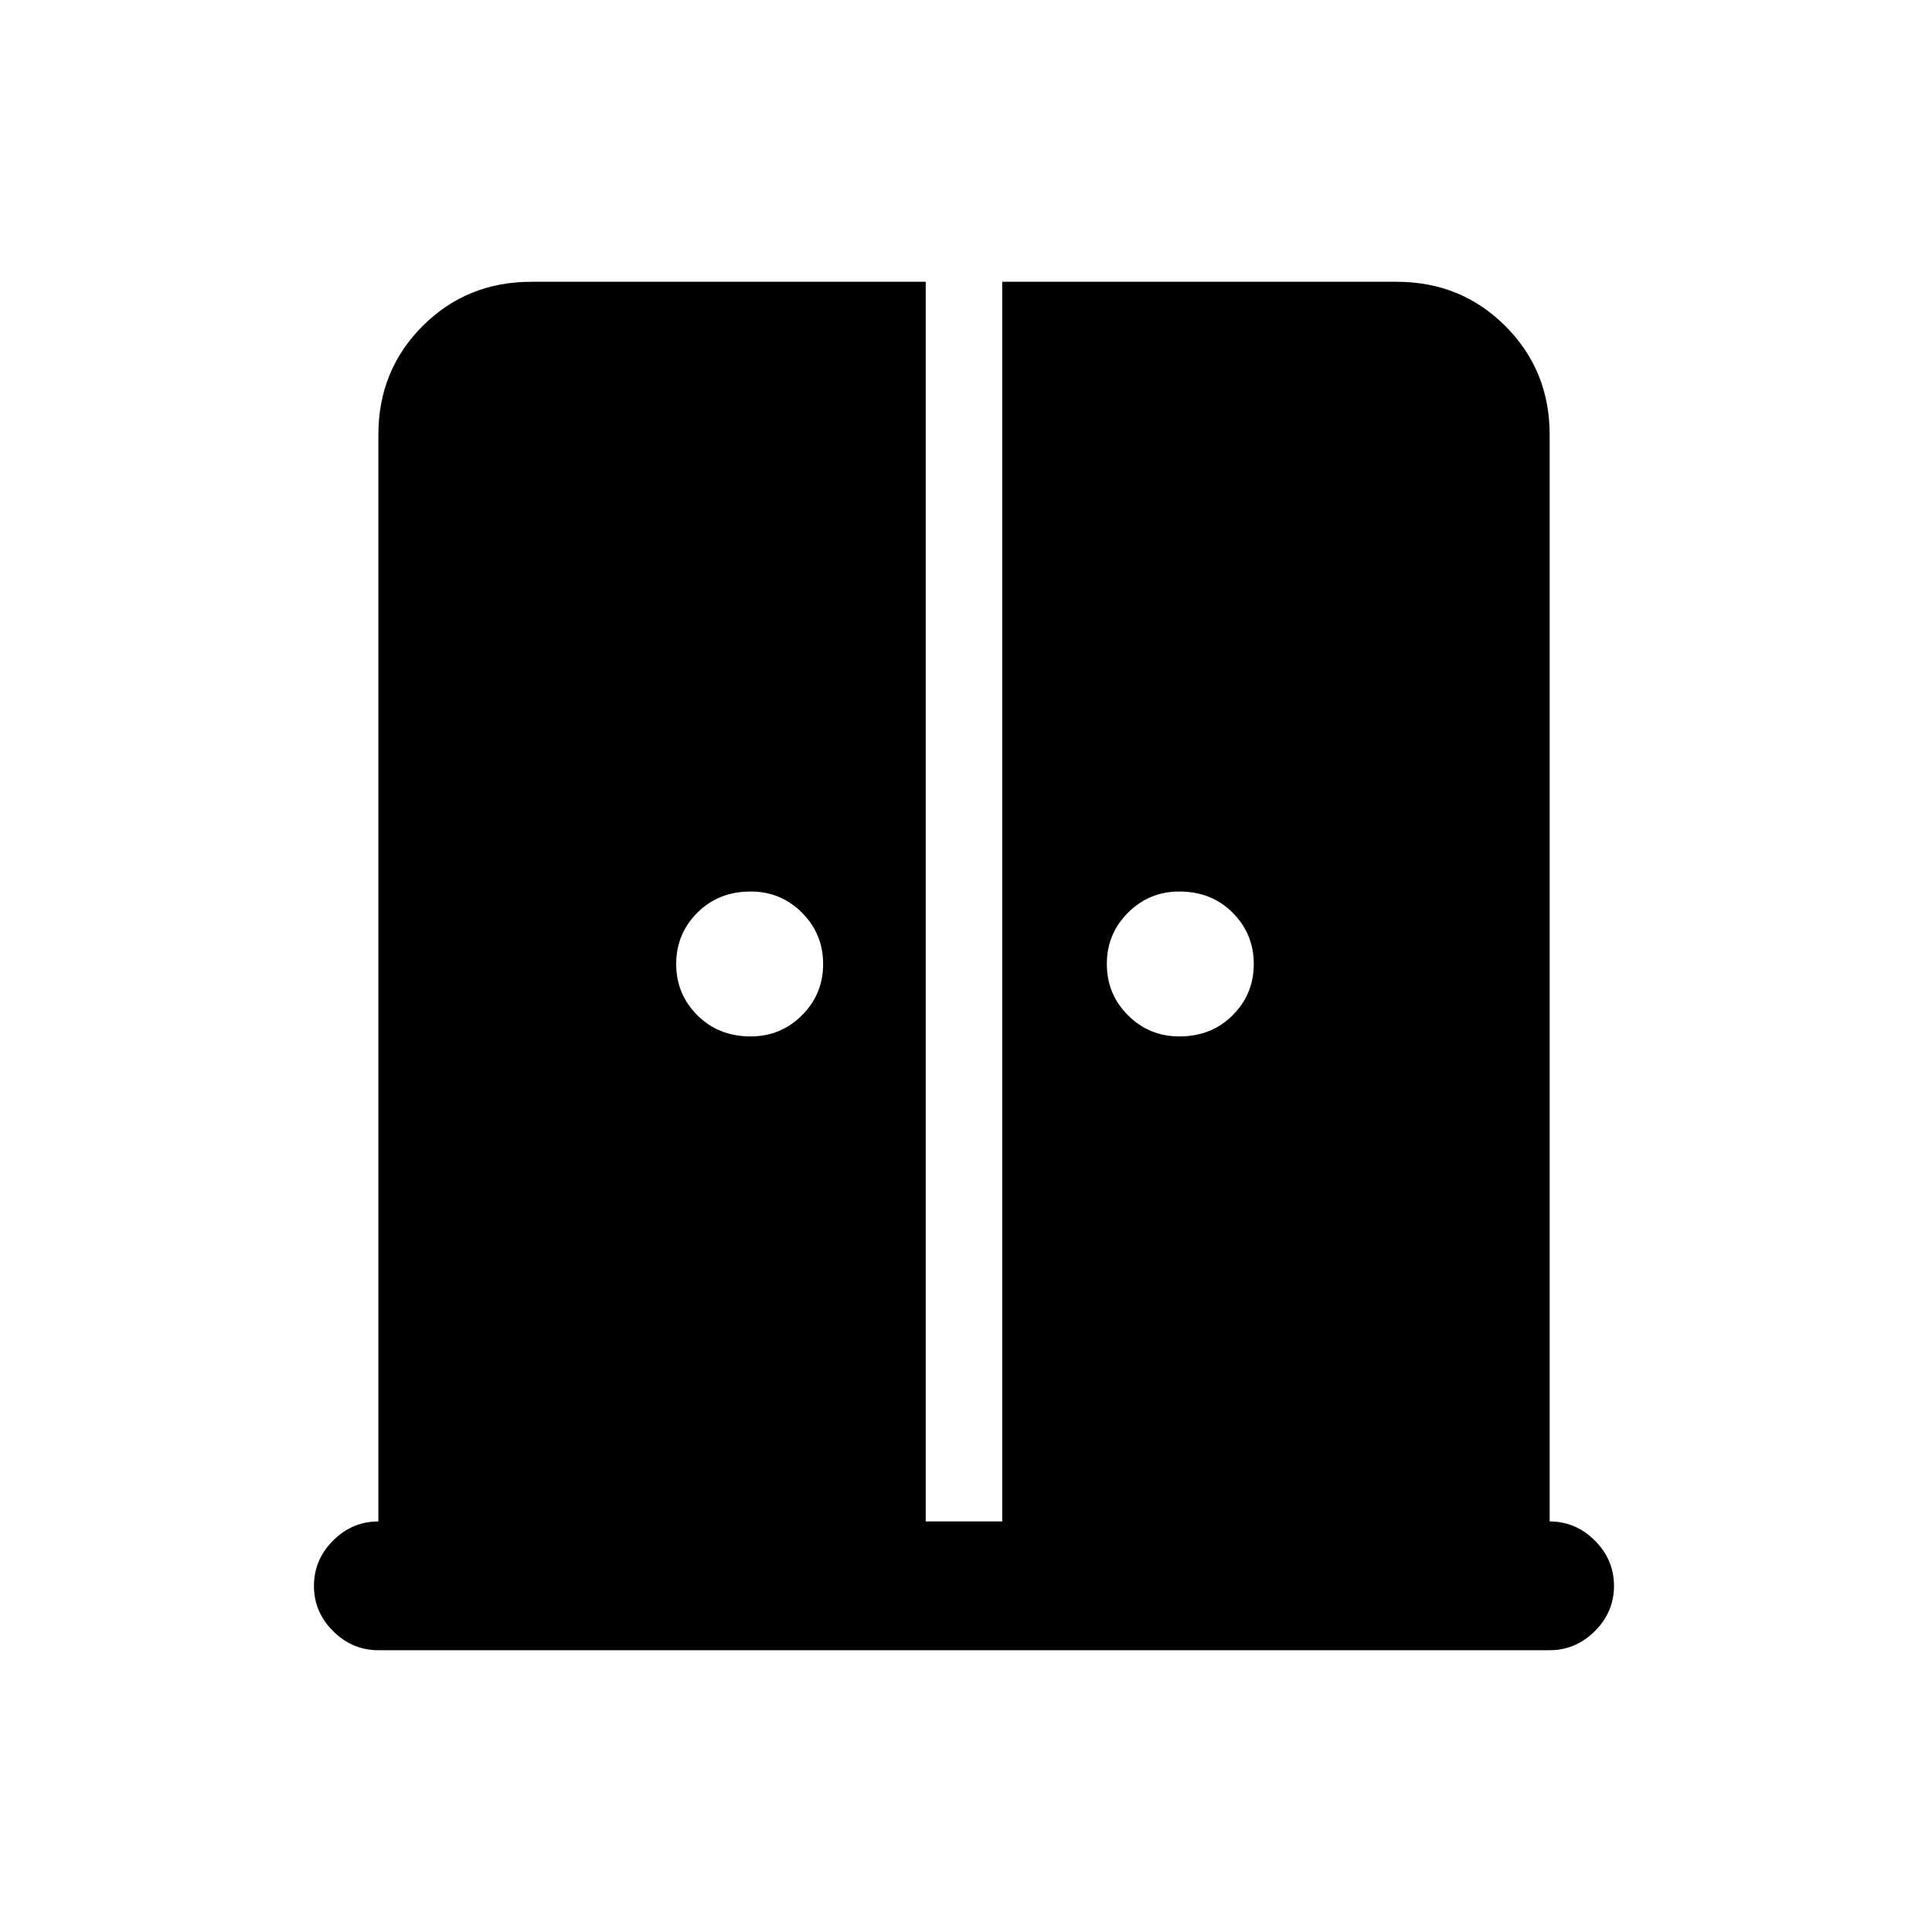 <svg xmlns="http://www.w3.org/2000/svg" height="20" width="20"><path d="M7.771 10.729Q8.083 10.729 8.302 10.51Q8.521 10.292 8.521 9.979Q8.521 9.667 8.302 9.448Q8.083 9.229 7.771 9.229Q7.438 9.229 7.219 9.448Q7 9.667 7 9.979Q7 10.292 7.219 10.51Q7.438 10.729 7.771 10.729ZM12.208 10.729Q12.542 10.729 12.76 10.51Q12.979 10.292 12.979 9.979Q12.979 9.667 12.76 9.448Q12.542 9.229 12.208 9.229Q11.896 9.229 11.677 9.448Q11.458 9.667 11.458 9.979Q11.458 10.292 11.677 10.51Q11.896 10.729 12.208 10.729ZM3.917 17.083Q3.646 17.083 3.448 16.885Q3.25 16.688 3.25 16.417Q3.25 16.146 3.448 15.948Q3.646 15.75 3.917 15.75V4.5Q3.917 3.833 4.375 3.375Q4.833 2.917 5.5 2.917H9.583V15.75H10.375V2.917H14.458Q15.125 2.917 15.583 3.375Q16.042 3.833 16.042 4.5V15.75Q16.312 15.75 16.51 15.948Q16.708 16.146 16.708 16.417Q16.708 16.688 16.51 16.885Q16.312 17.083 16.042 17.083Z"/></svg>